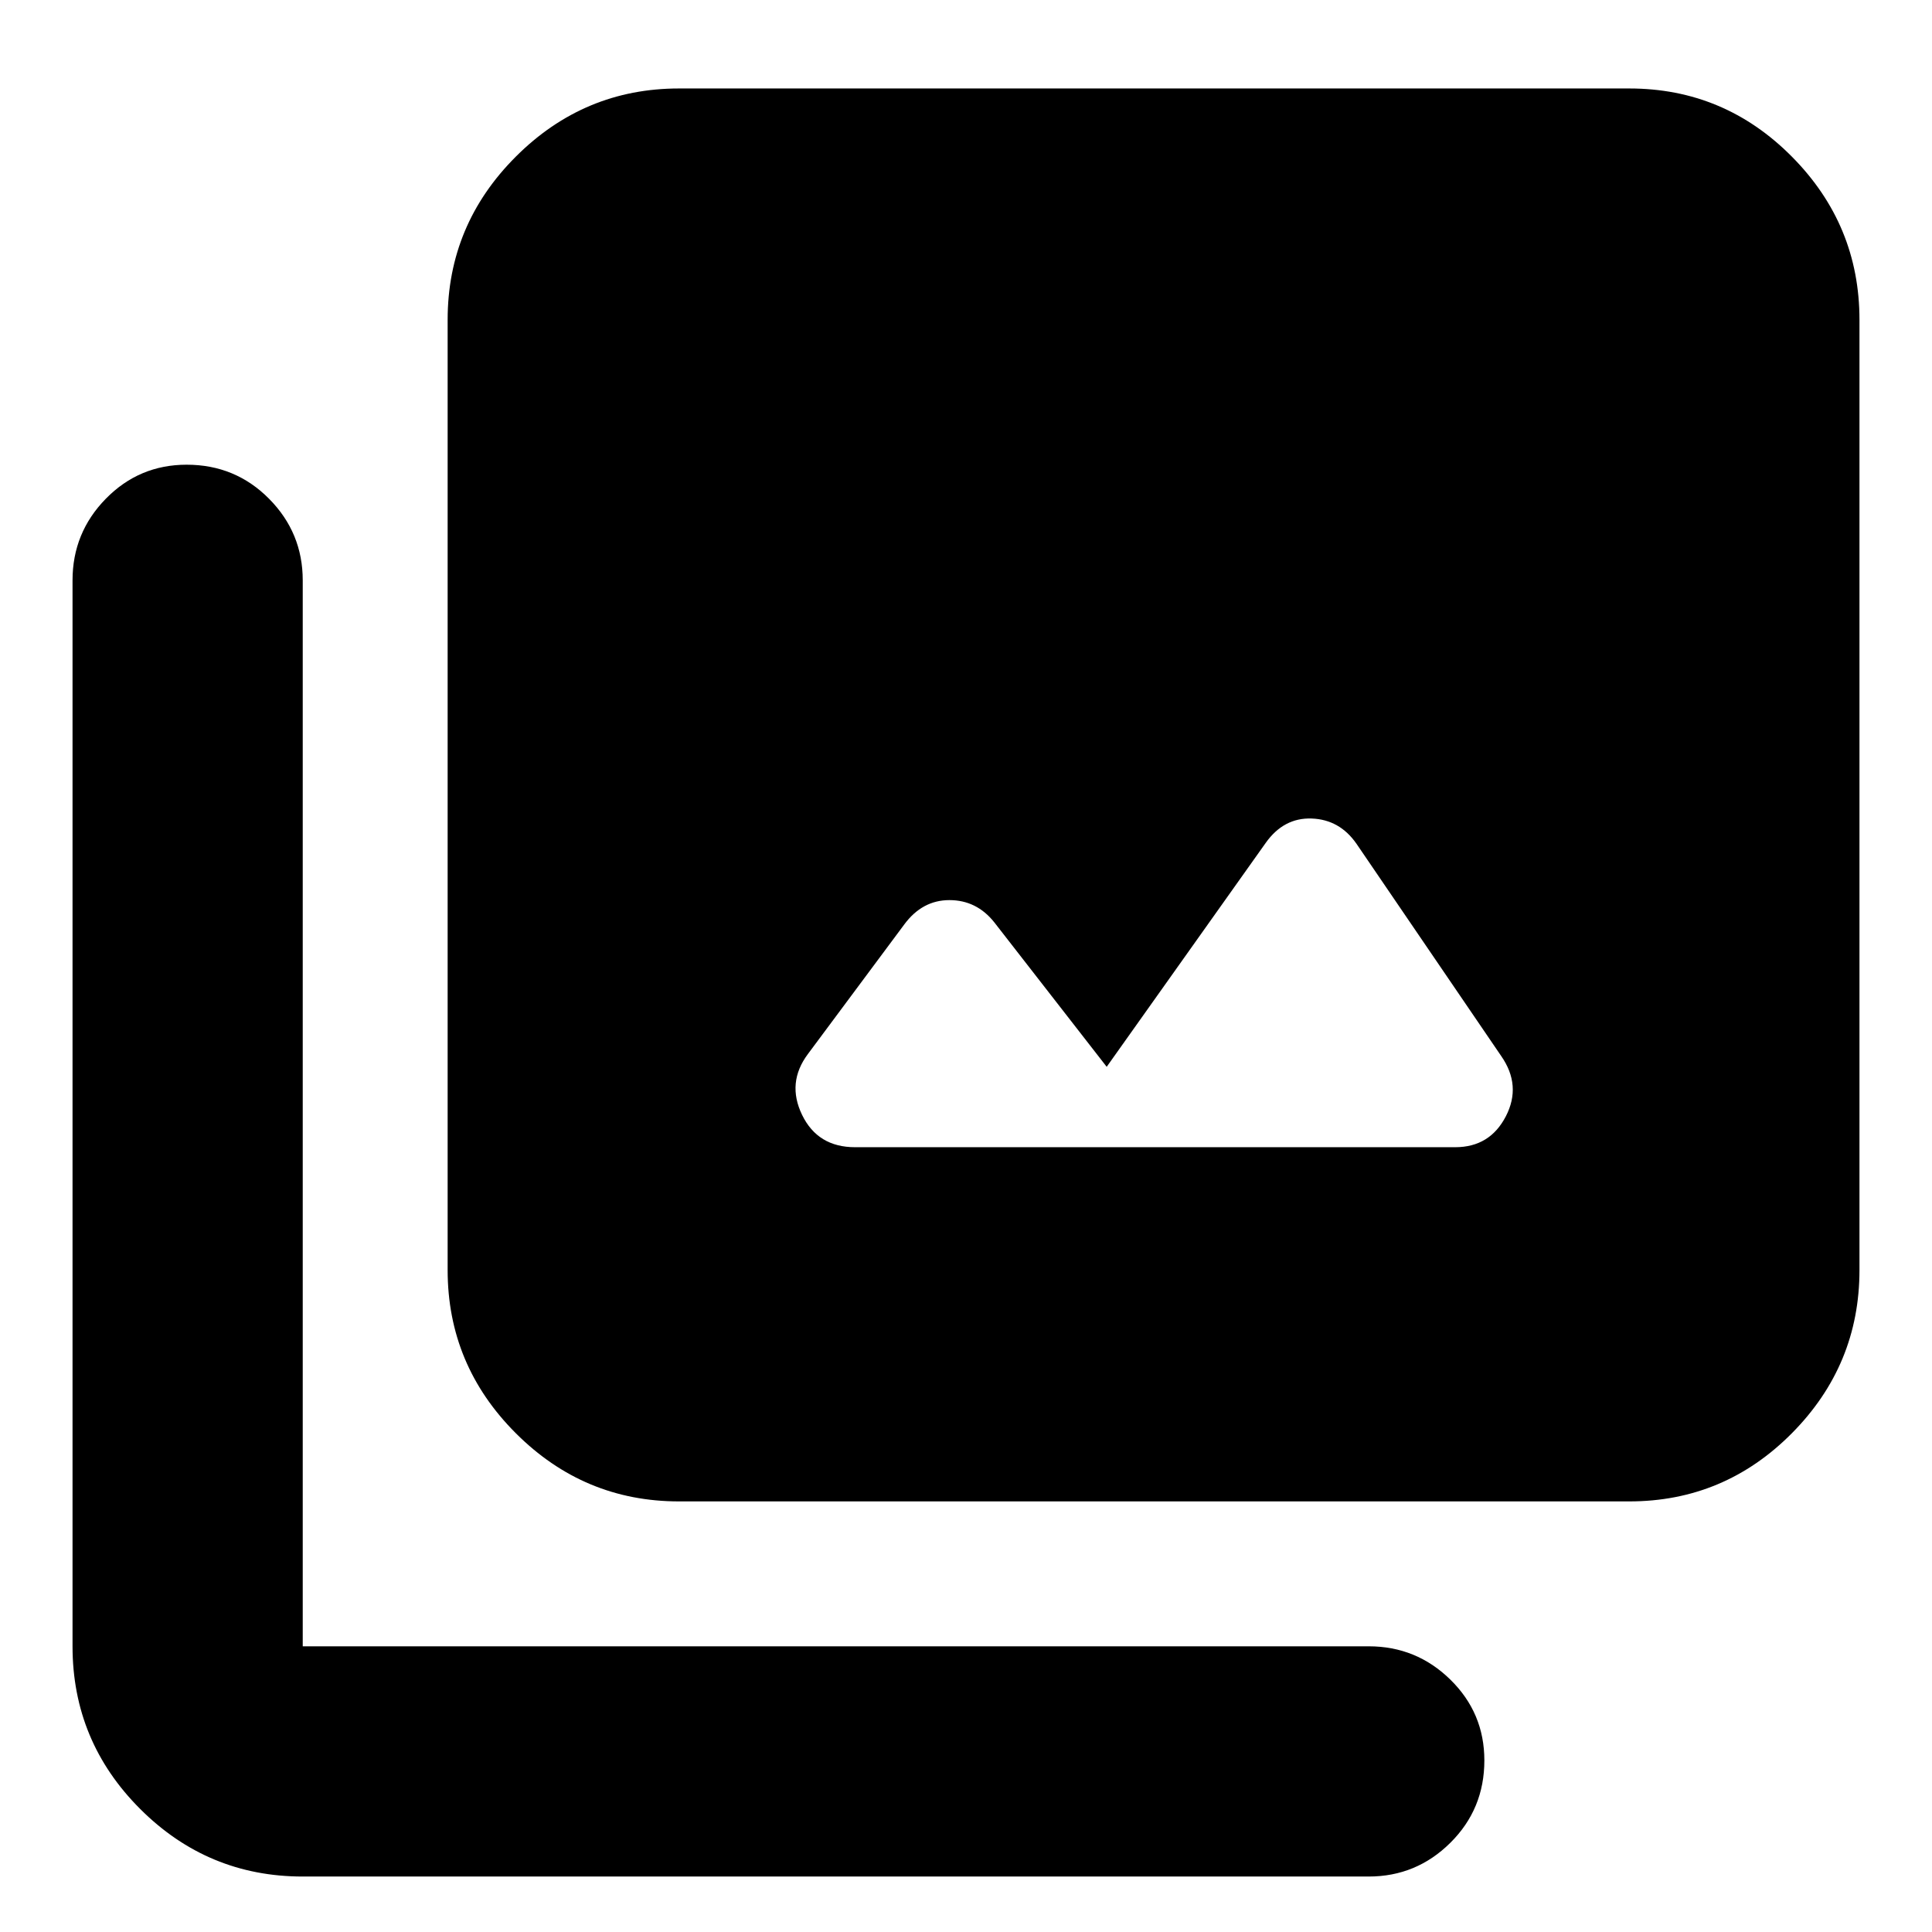 <svg xmlns="http://www.w3.org/2000/svg" height="20" viewBox="0 -960 960 960" width="20"><path d="m549.91-429.91-55.88-71.82q-8.78-11.01-22.28-11.01-13.5 0-22.45 12.13l-47.82 64.3q-10.7 14.27-2.92 30.31 7.78 16.04 26.31 16.04h298.22q17.2 0 25.14-15.32 7.94-15.33-2.32-30.03l-71.82-105.34q-8.38-12.13-22.33-12.63-13.94-.5-22.89 12.19l-78.96 111.18ZM337.39-213.96q-47.21 0-81.08-33.87-33.88-33.88-33.88-81.08v-472.18q0-47.21 33.88-81.08 33.87-33.87 81.08-33.87h472.18q47.2 0 80.8 33.87 33.59 33.87 33.59 81.08v472.18q0 47.2-33.59 81.08-33.6 33.87-80.8 33.87H337.39ZM150.43-27.56q-47.2 0-80.8-33.6-33.59-33.59-33.59-80.8v-529.65q0-23.69 16.55-40.58 16.55-16.9 40.16-16.9 24.16 0 40.92 16.9 16.76 16.89 16.76 40.58v529.65h529.66q23.69 0 40.58 16.55 16.9 16.55 16.9 40.16 0 24.16-16.9 40.92-16.89 16.77-40.58 16.77H150.43Z"/></svg>